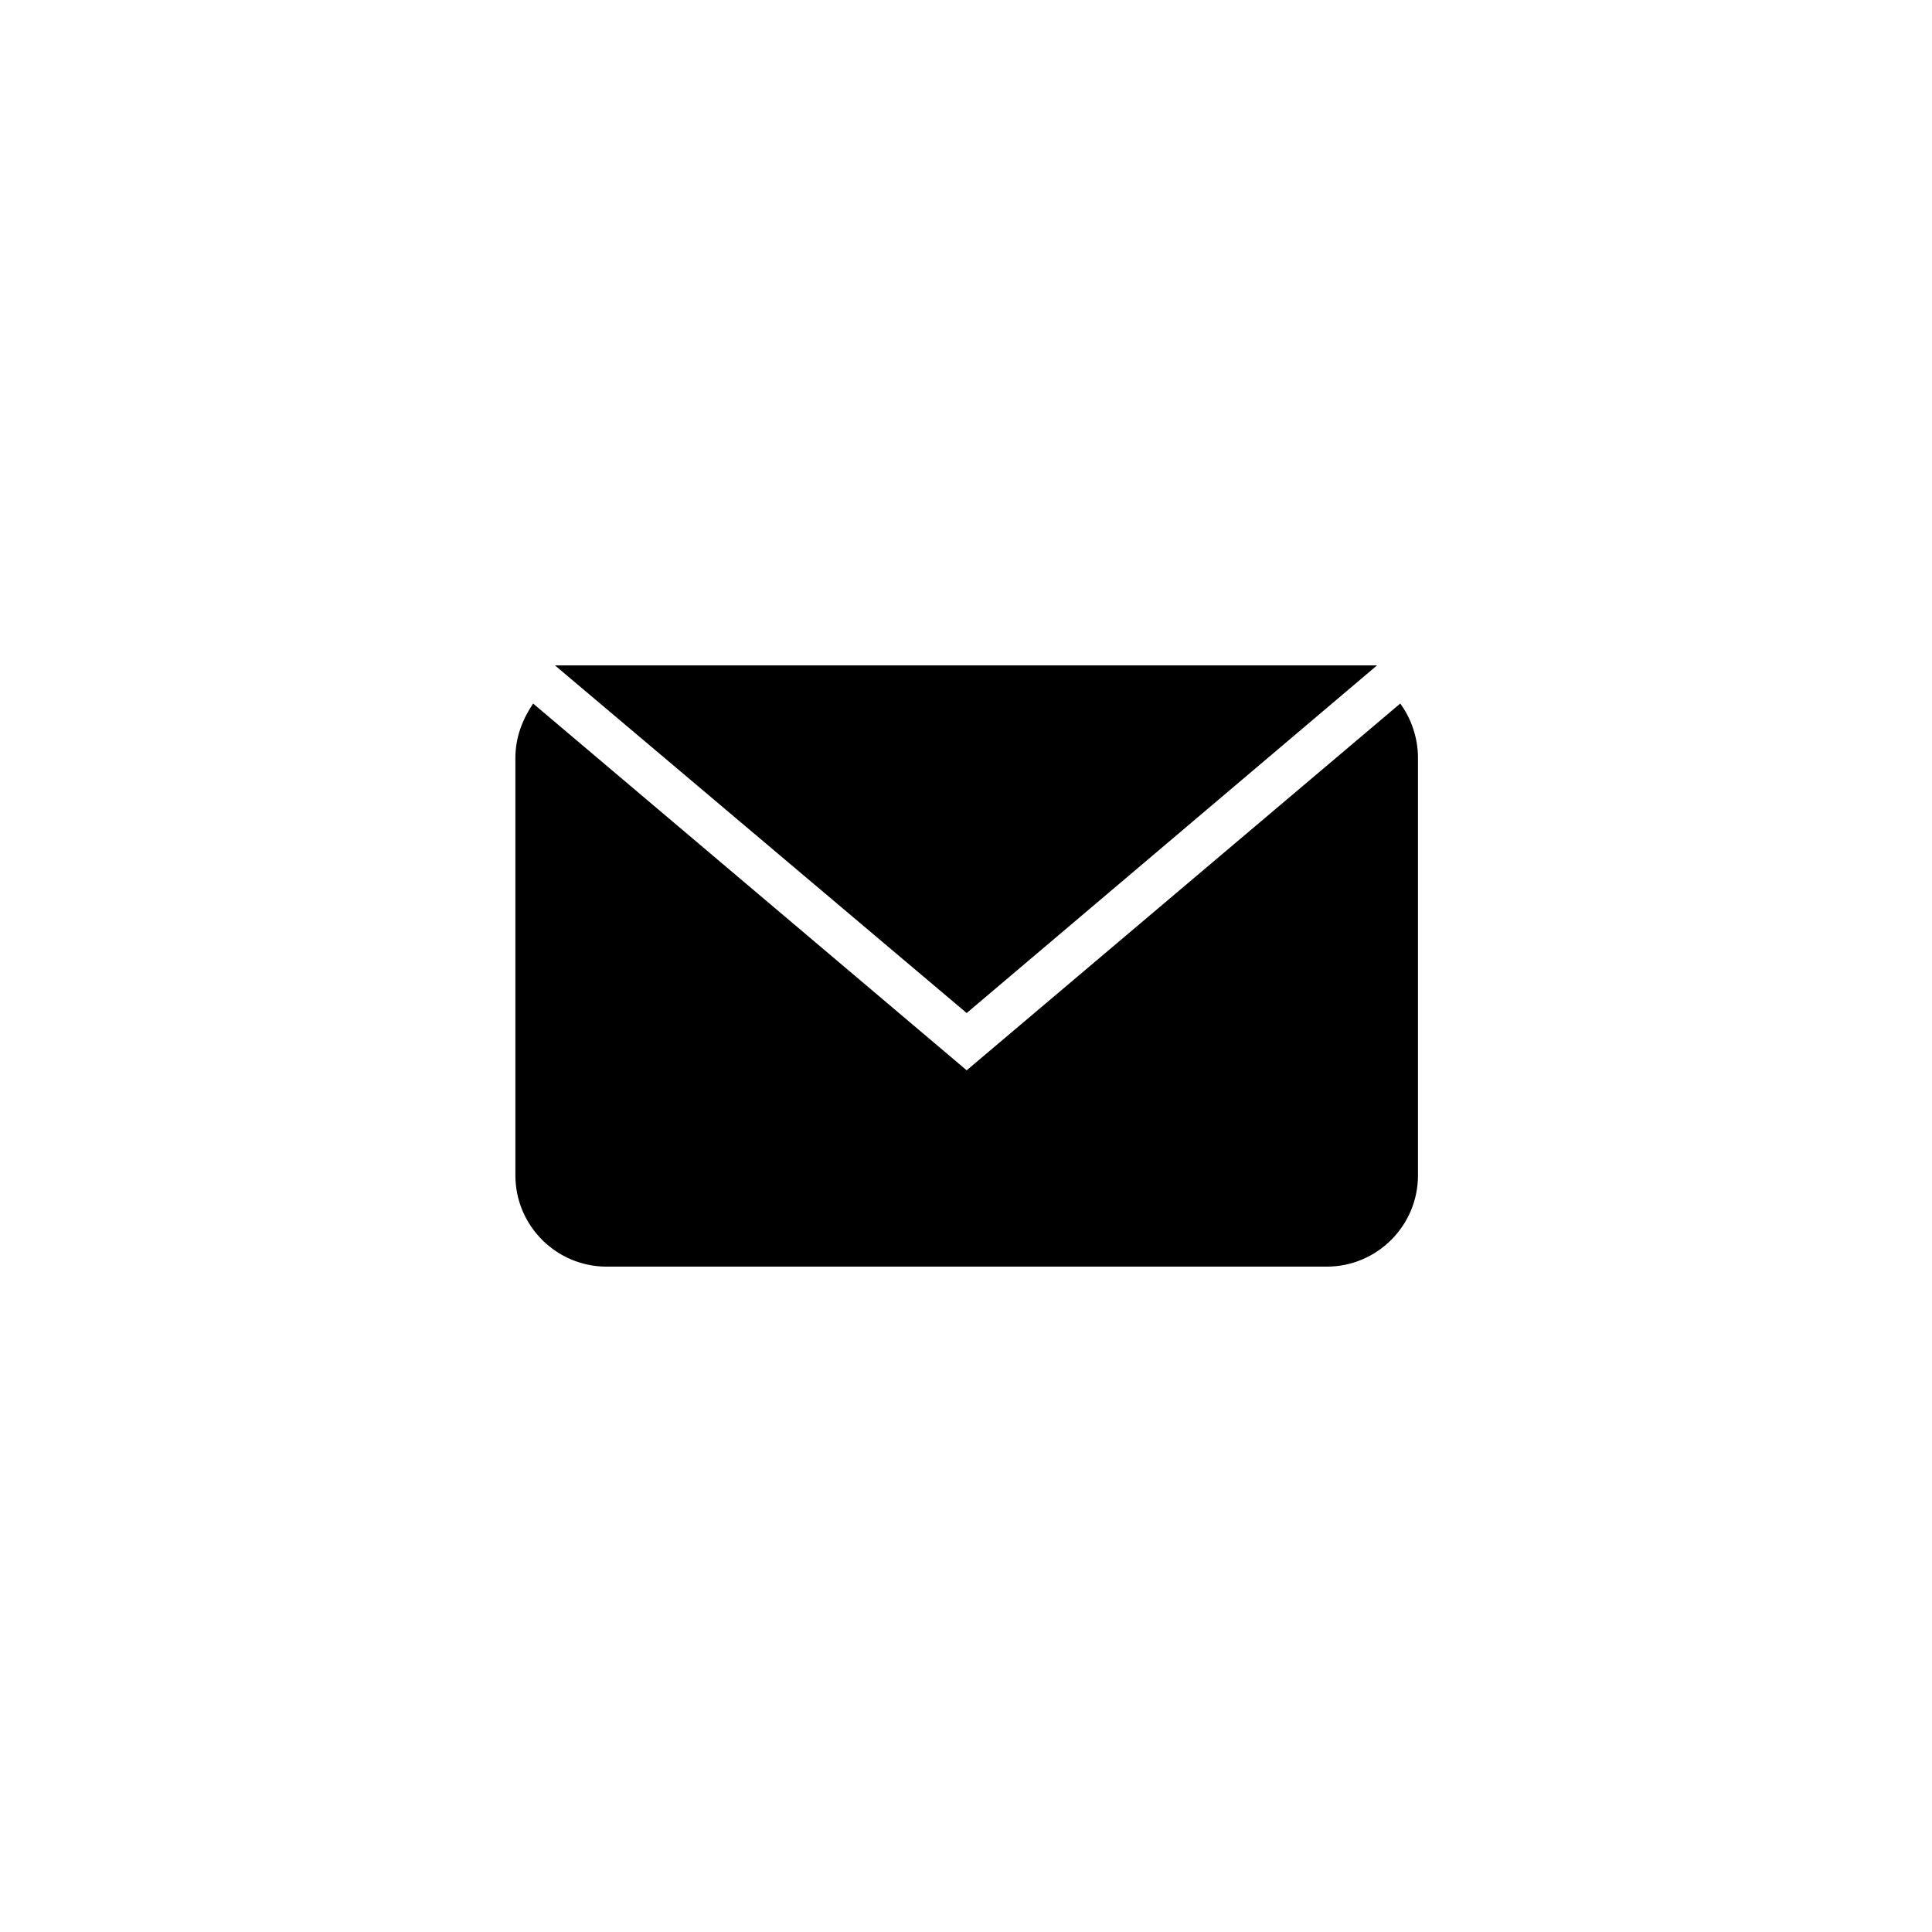<?xml version="1.0" encoding="utf-8"?>
<!-- Generator: Adobe Illustrator 17.1.0, SVG Export Plug-In . SVG Version: 6.00 Build 0)  -->
<!DOCTYPE svg PUBLIC "-//W3C//DTD SVG 1.1//EN" "http://www.w3.org/Graphics/SVG/1.1/DTD/svg11.dtd">
<svg version="1.1" id="Layer_1" xmlns="http://www.w3.org/2000/svg" xmlns:xlink="http://www.w3.org/1999/xlink" x="0px" y="0px"
	 viewBox="0 0 141.7 141.7" enable-background="new 0 0 141.7 141.7" xml:space="preserve">
<path d="M102.7,51.6c0.8,1.1,1.3,2.5,1.3,4v30.6c0,3.7-3,6.7-6.7,6.7H44.5c-3.7,0-6.7-3-6.7-6.7V55.6
	c0-1.5,0.5-2.8,1.3-4l31.8,26.9L102.7,51.6z M101,48.8L70.9,74.3L40.7,48.8H101z"/>
</svg>
